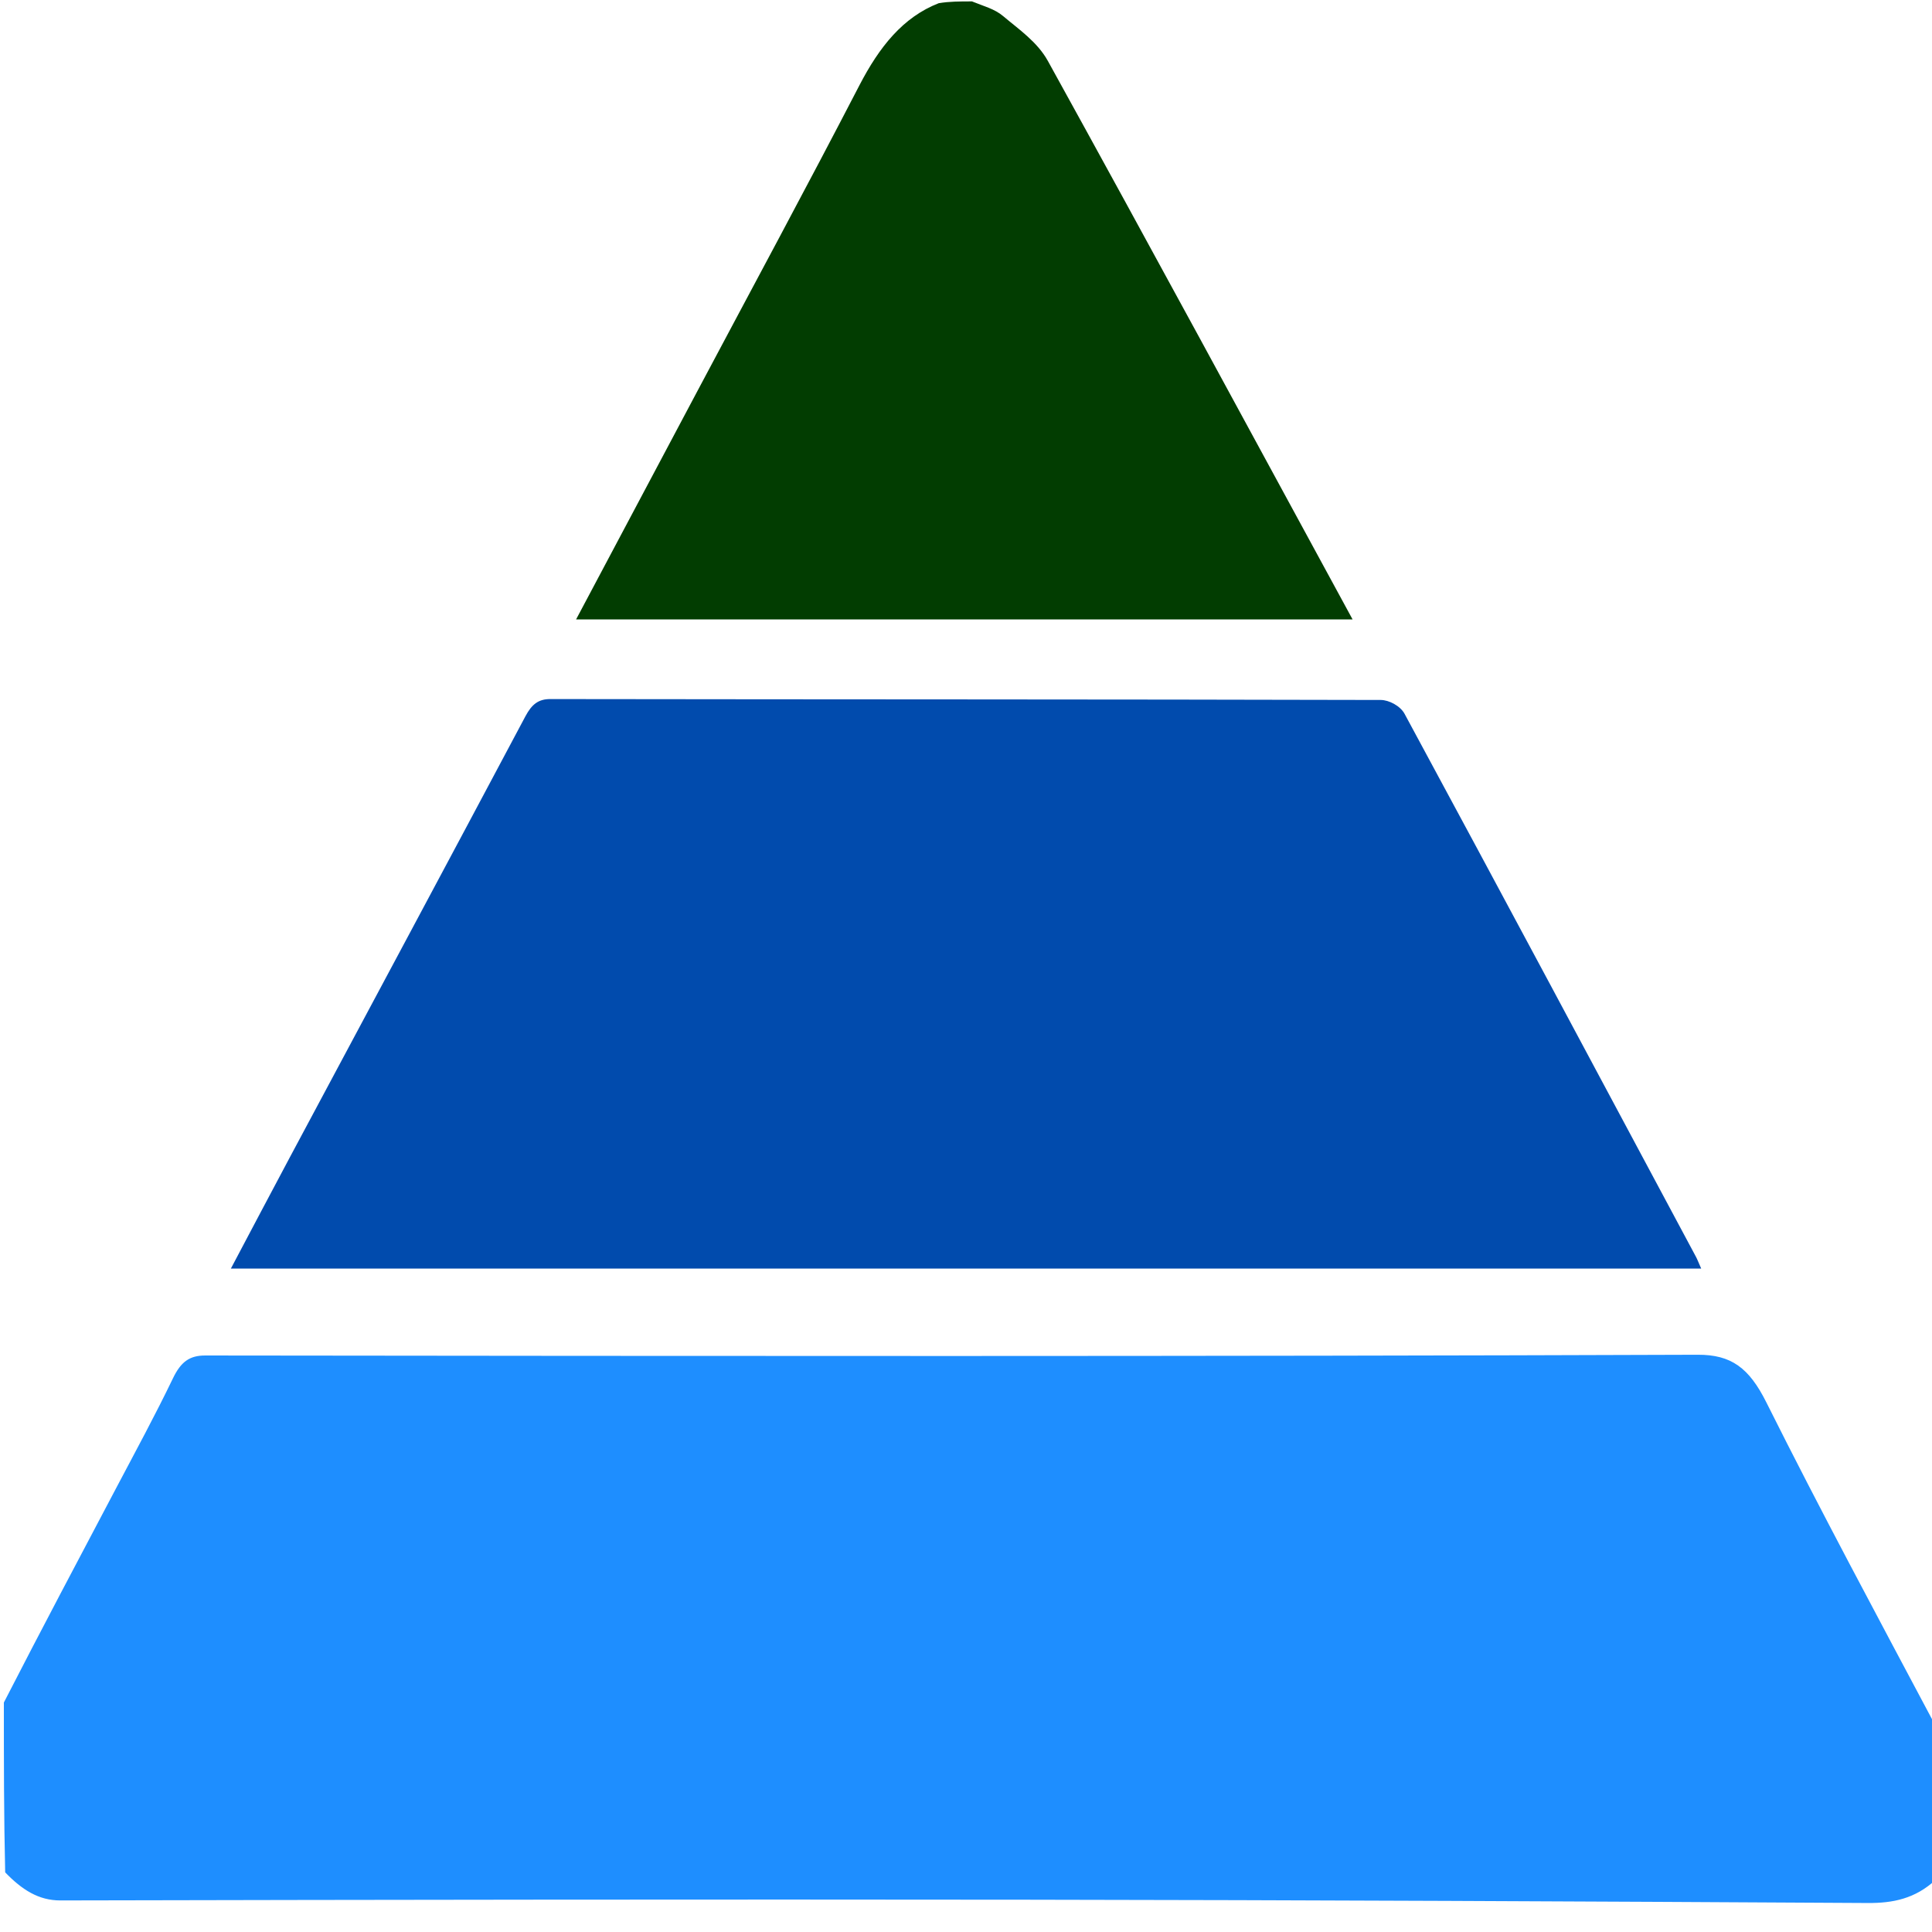 <?xml version="1.0" encoding="UTF-8" standalone="no"?>
<svg
   version="1.1"
   id="Layer_1"
   x="0px"
   y="0px"
   width="100%"
   viewBox="0 0 500 500"
   enable-background="new 0 0 500 500"
   xml:space="preserve"
   sodipodi:docname="piramid.svg"
   inkscape:version="1.3.2 (091e20e, 2023-11-25, custom)"
   xmlns:inkscape="http://www.inkscape.org/namespaces/inkscape"
   xmlns:sodipodi="http://sodipodi.sourceforge.net/DTD/sodipodi-0.dtd"
   xmlns="http://www.w3.org/2000/svg"
   xmlns:svg="http://www.w3.org/2000/svg"><defs
   id="defs5" /><sodipodi:namedview
   id="namedview5"
   pagecolor="#ffffff"
   bordercolor="#000000"
   borderopacity="0.25"
   inkscape:showpageshadow="2"
   inkscape:pageopacity="0.0"
   inkscape:pagecheckerboard="0"
   inkscape:deskcolor="#d1d1d1"
   inkscape:zoom="1.574"
   inkscape:cx="250"
   inkscape:cy="250"
   inkscape:window-width="1920"
   inkscape:window-height="1001"
   inkscape:window-x="-9"
   inkscape:window-y="-9"
   inkscape:window-maximized="1"
   inkscape:current-layer="Layer_1" />


<path
   fill="#1e8eff"
   opacity="1"
   stroke="none"
   d="m 501,486.433 c -5.36,5.011 -11.227,6.099 -17.57,6.063 -72.472,-0.416 -144.944,-0.757 -217.417,-0.851 -83.464,-0.109 -166.928,0.008 -250.392,0.185 -5.623,0.011 -9.942,-2.768 -14.28,-7.266 C 1,470.06 1,455.632 1,440.609 c 9.748,-19.002 19.513,-37.392 29.236,-55.82 4.914,-9.314 9.934,-18.55 14.536,-28.11 2.06,-4.279 4.319,-5.882 8.341,-5.878 128.76,0.148 257.521,0.263 386.281,-0.193 8.642,-0.031 13.27,3.39 17.737,12.329 14.01,28.032 28.77,55.459 43.554,83.275 C 501,459.524 501,472.681 501,486.433 Z"
   id="path3"
   style="stroke-width:1.127" />
<path
   fill="#023d01"
   opacity="1"
   stroke="none"
   d="m 251.55,0.365 c 3.001,1.225 5.828,1.921 8.043,3.789 4.107,3.465 8.88,6.703 11.596,11.621 26.381,47.775 52.393,95.88 78.855,144.525 -67.152,0 -133.774,0 -200.951,0 10.734,-20.205 21.23,-39.965 31.728,-59.722 13.886,-26.133 27.938,-52.127 41.577,-78.467 5.151,-9.947 11.266,-17.669 20.543,-21.283 2.759,-0.464 5.459,-0.464 8.609,-0.464 z"
   id="path4"
   style="stroke-width:1.127" />
<path
   fill="#014bad"
   opacity="1"
   stroke="none"
   d="m 364,328.309 c -101.426,0 -202.353,0 -304.251,0 5.417,-10.227 10.359,-19.629 15.358,-28.981 20.301,-37.982 40.649,-75.925 60.878,-113.969 1.673,-3.146 3.408,-4.447 6.449,-4.442 71.638,0.108 143.275,0.053 214.913,0.235 2.093,0.004 5.035,1.514 6.148,3.573 25.265,46.742 50.329,93.659 75.425,140.548 0.353,0.659 0.621,1.39 1.348,3.036 -25.679,0 -50.723,0 -76.268,4e-5 z"
   id="path5"
   style="stroke-width:1.127" />
</svg>
